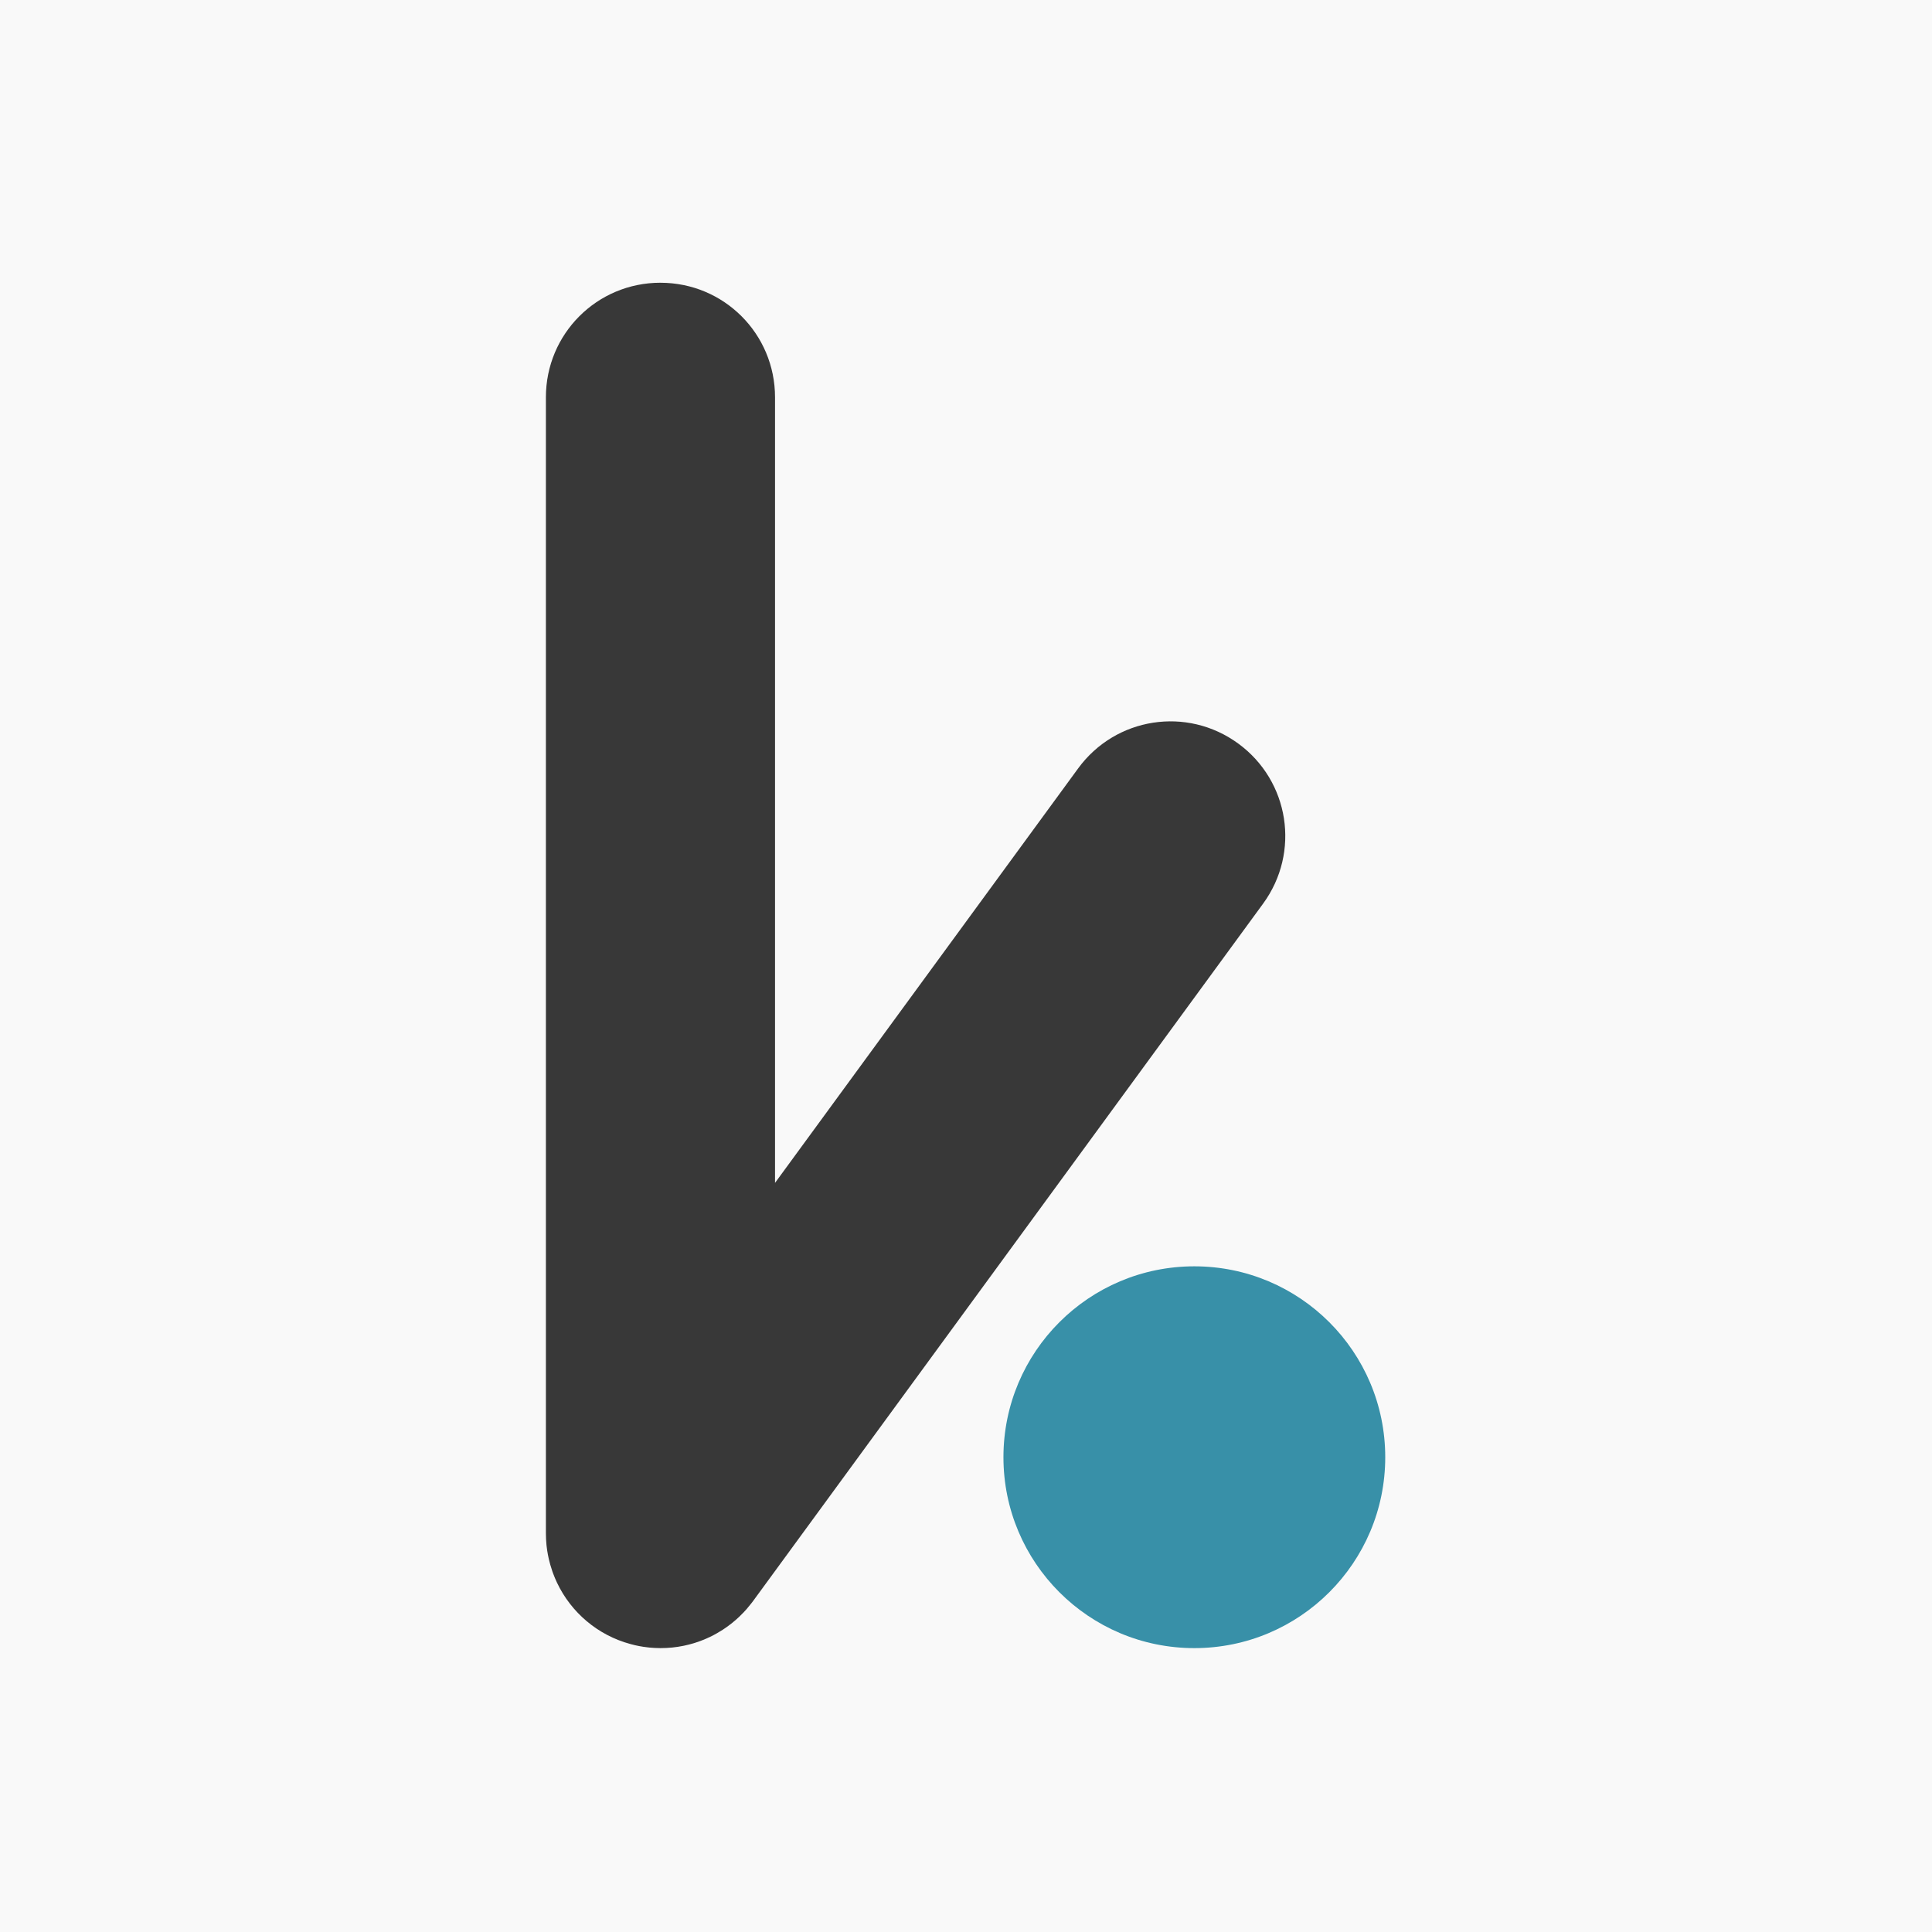 ﻿<?xml version="1.0" encoding="utf-8"?>
<svg width="230mm" height="230mm" version="1.2" baseProfile="tiny-ps" viewBox="0 0 230 230"
     xmlns="http://www.w3.org/2000/svg">
    <title>Kubczyk</title>
    <rect transform="translate(10 -33.5)" x="-10" y="33.5" width="230" height="230" ry="0" fill="#f9f9f9"
          fill-rule="evenodd" stroke-width=".69"/>
    <g transform="matrix(.612 0 0 .612 48.872 28.447)" fill-rule="evenodd">
        <circle cx="152.47" cy="236.98" r="37.134" fill="#3890a8" stroke-width=".657"/>
        <path d="m48.618 8.515c-12.346 0-22.285 9.939-22.285 22.285v221.03c0 0.02 0.003 0.039 0.003 0.059 0.002 0.687 0.037 1.373 0.103 2.056 0.009 0.1 0.017 0.199 0.028 0.299 0.064 0.581 0.154 1.159 0.263 1.734 0.053 0.283 0.115 0.562 0.178 0.841 0.078 0.339 0.165 0.677 0.259 1.012 0.126 0.454 0.266 0.899 0.419 1.341 0.054 0.154 0.111 0.308 0.168 0.461 0.217 0.584 0.458 1.154 0.721 1.714 0.003 0.005 0.005 0.011 0.008 0.016 2.756 5.834 7.953 10.253 14.301 11.961 0.286 0.078 0.572 0.154 0.86 0.22 0.276 0.062 0.551 0.123 0.83 0.175 0.524 0.1 1.05 0.177 1.577 0.239 0.156 0.018 0.311 0.038 0.468 0.052 0.654 0.063 1.308 0.094 1.962 0.099 0.046 2.7e-4 0.09 0.007 0.136 0.007 0.026 0 0.052-0.004 0.078-0.004 0.706-0.002 1.411-0.037 2.113-0.105 0.046-0.004 0.092-0.007 0.138-0.012 0.687-0.071 1.371-0.176 2.048-0.31 0.094-0.019 0.187-0.039 0.281-0.059 0.611-0.13 1.218-0.284 1.817-0.465 0.146-0.044 0.288-0.093 0.433-0.14 0.53-0.172 1.055-0.361 1.572-0.573 0.178-0.073 0.352-0.151 0.527-0.229 0.453-0.2 0.901-0.414 1.341-0.645 0.22-0.115 0.436-0.236 0.652-0.359 0.382-0.217 0.759-0.444 1.129-0.684 0.247-0.16 0.489-0.326 0.73-0.496 0.31-0.219 0.615-0.447 0.915-0.683 0.288-0.226 0.568-0.46 0.845-0.7 0.235-0.204 0.465-0.414 0.693-0.629 0.32-0.302 0.628-0.614 0.93-0.935 0.18-0.192 0.359-0.387 0.533-0.587 0.305-0.349 0.598-0.708 0.881-1.076 0.118-0.153 0.239-0.302 0.354-0.459l0.481-0.658 98.735-135.01c7.288-9.966 5.133-23.856-4.833-31.144-9.966-7.288-23.856-5.132-31.144 4.834l-58.962 80.626v-152.81c0-12.346-9.94-22.285-22.286-22.285z"
              fill="#383838" stroke-width=".652"/>
    </g>
</svg>
